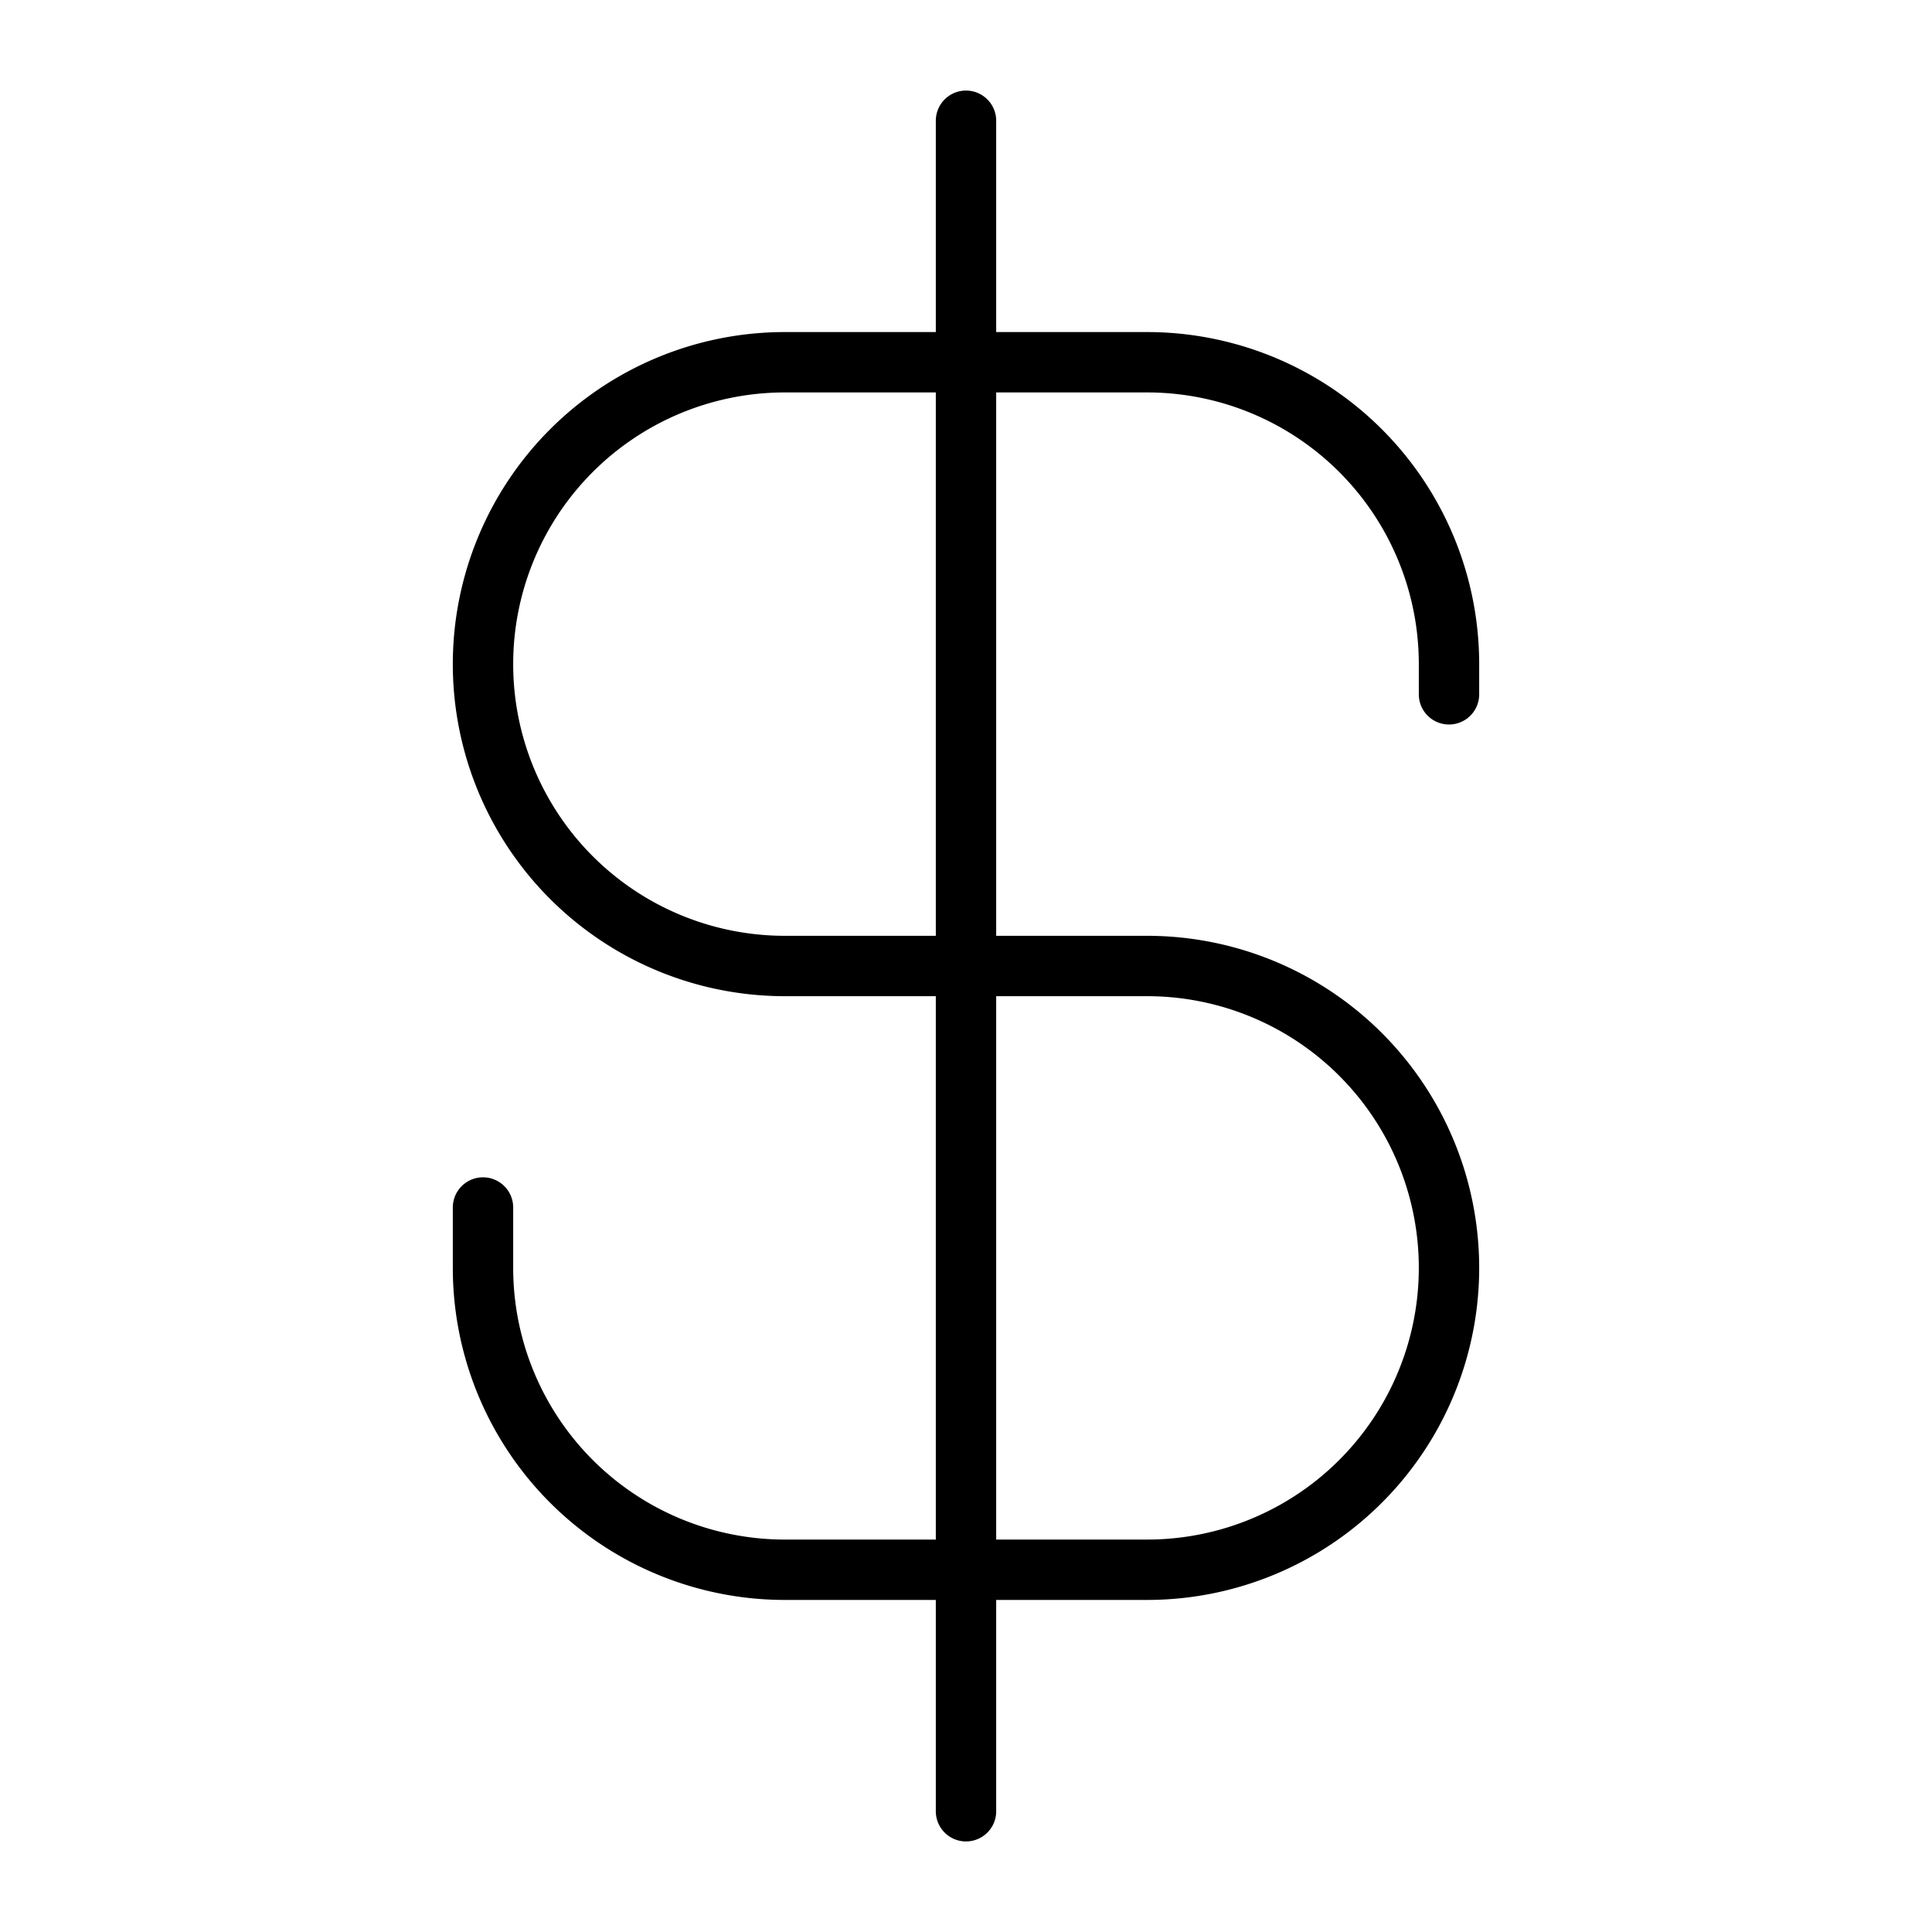 <svg xmlns="http://www.w3.org/2000/svg" fill="none" viewBox="0 0 32 32" width="1em" height="1em"><path stroke="currentColor" stroke-linecap="round" d="M24 11.5V11v0a5 5 0 0 0-5-5h-6a5 5 0 0 0-5 5v0a5 5 0 0 0 5 5h6a5 5 0 0 1 5 5v0a5 5 0 0 1-5 5h-6a5 5 0 0 1-5-5v0-1m8-18v28"/></svg>
